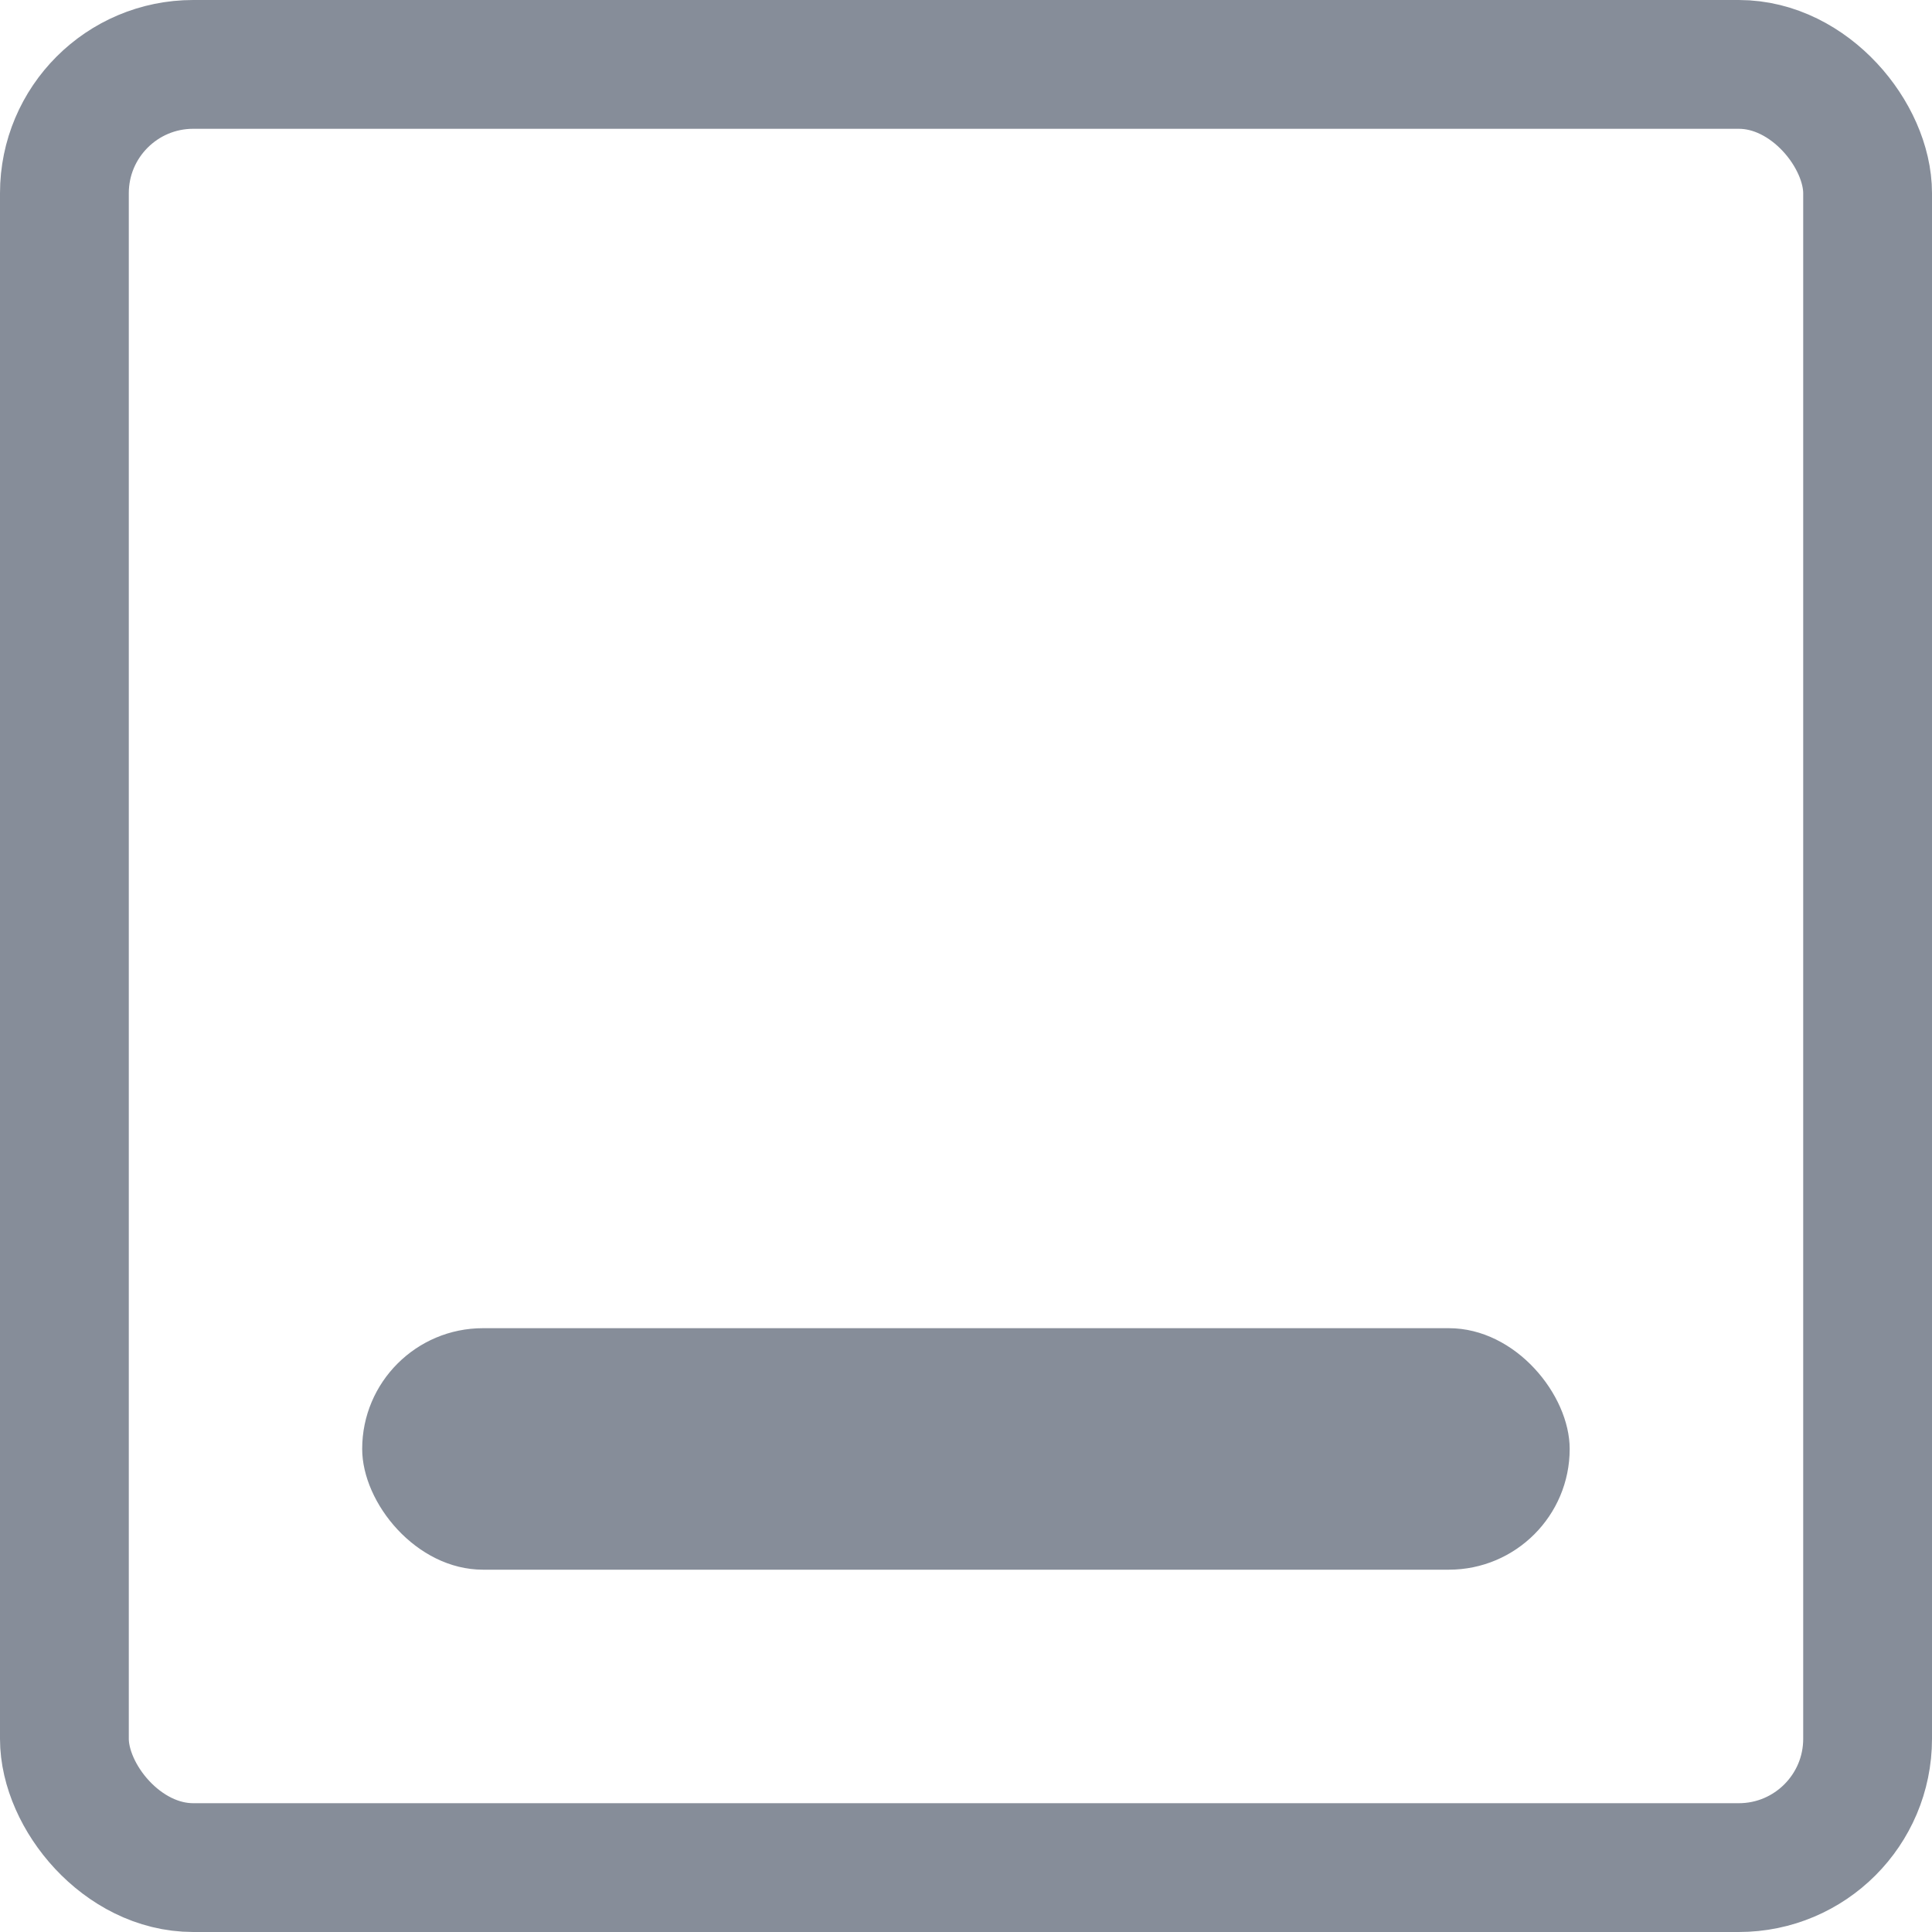 <?xml version="1.0" encoding="UTF-8"?>
<svg width="15px" height="15px" viewBox="0 0 15 15" version="1.1" xmlns="http://www.w3.org/2000/svg" xmlns:xlink="http://www.w3.org/1999/xlink">
    <!-- Generator: Sketch 63 (92445) - https://sketch.com -->
    <title>编组 24</title>
    <desc>Created with Sketch.</desc>
    <g id="页面-1" stroke="none" stroke-width="1" fill="none" fill-rule="evenodd">
        <g id="右侧面板-图表配置1" transform="translate(-198, -627)">
            <g id="折线图、面积图配置" transform="translate(37, 70)">
                <g id="样式2" transform="translate(0, 188)">
                    <g id="编组-92" transform="translate(20, 304)">
                        <g id="编组-107" transform="translate(92, 58)">
                            <g id="编组-24" transform="translate(49, 7)">
                                <rect id="矩形" stroke="#868D99" x="0.5" y="0.5" width="14" height="14" rx="1"></rect>
                                <rect id="矩形" fill="#868D99" x="2.812" y="10.312" width="9.375" height="1.875" rx="0.938"></rect>
                            </g>
                        </g>
                    </g>
                </g>
            </g>
        </g>
    </g>
</svg>